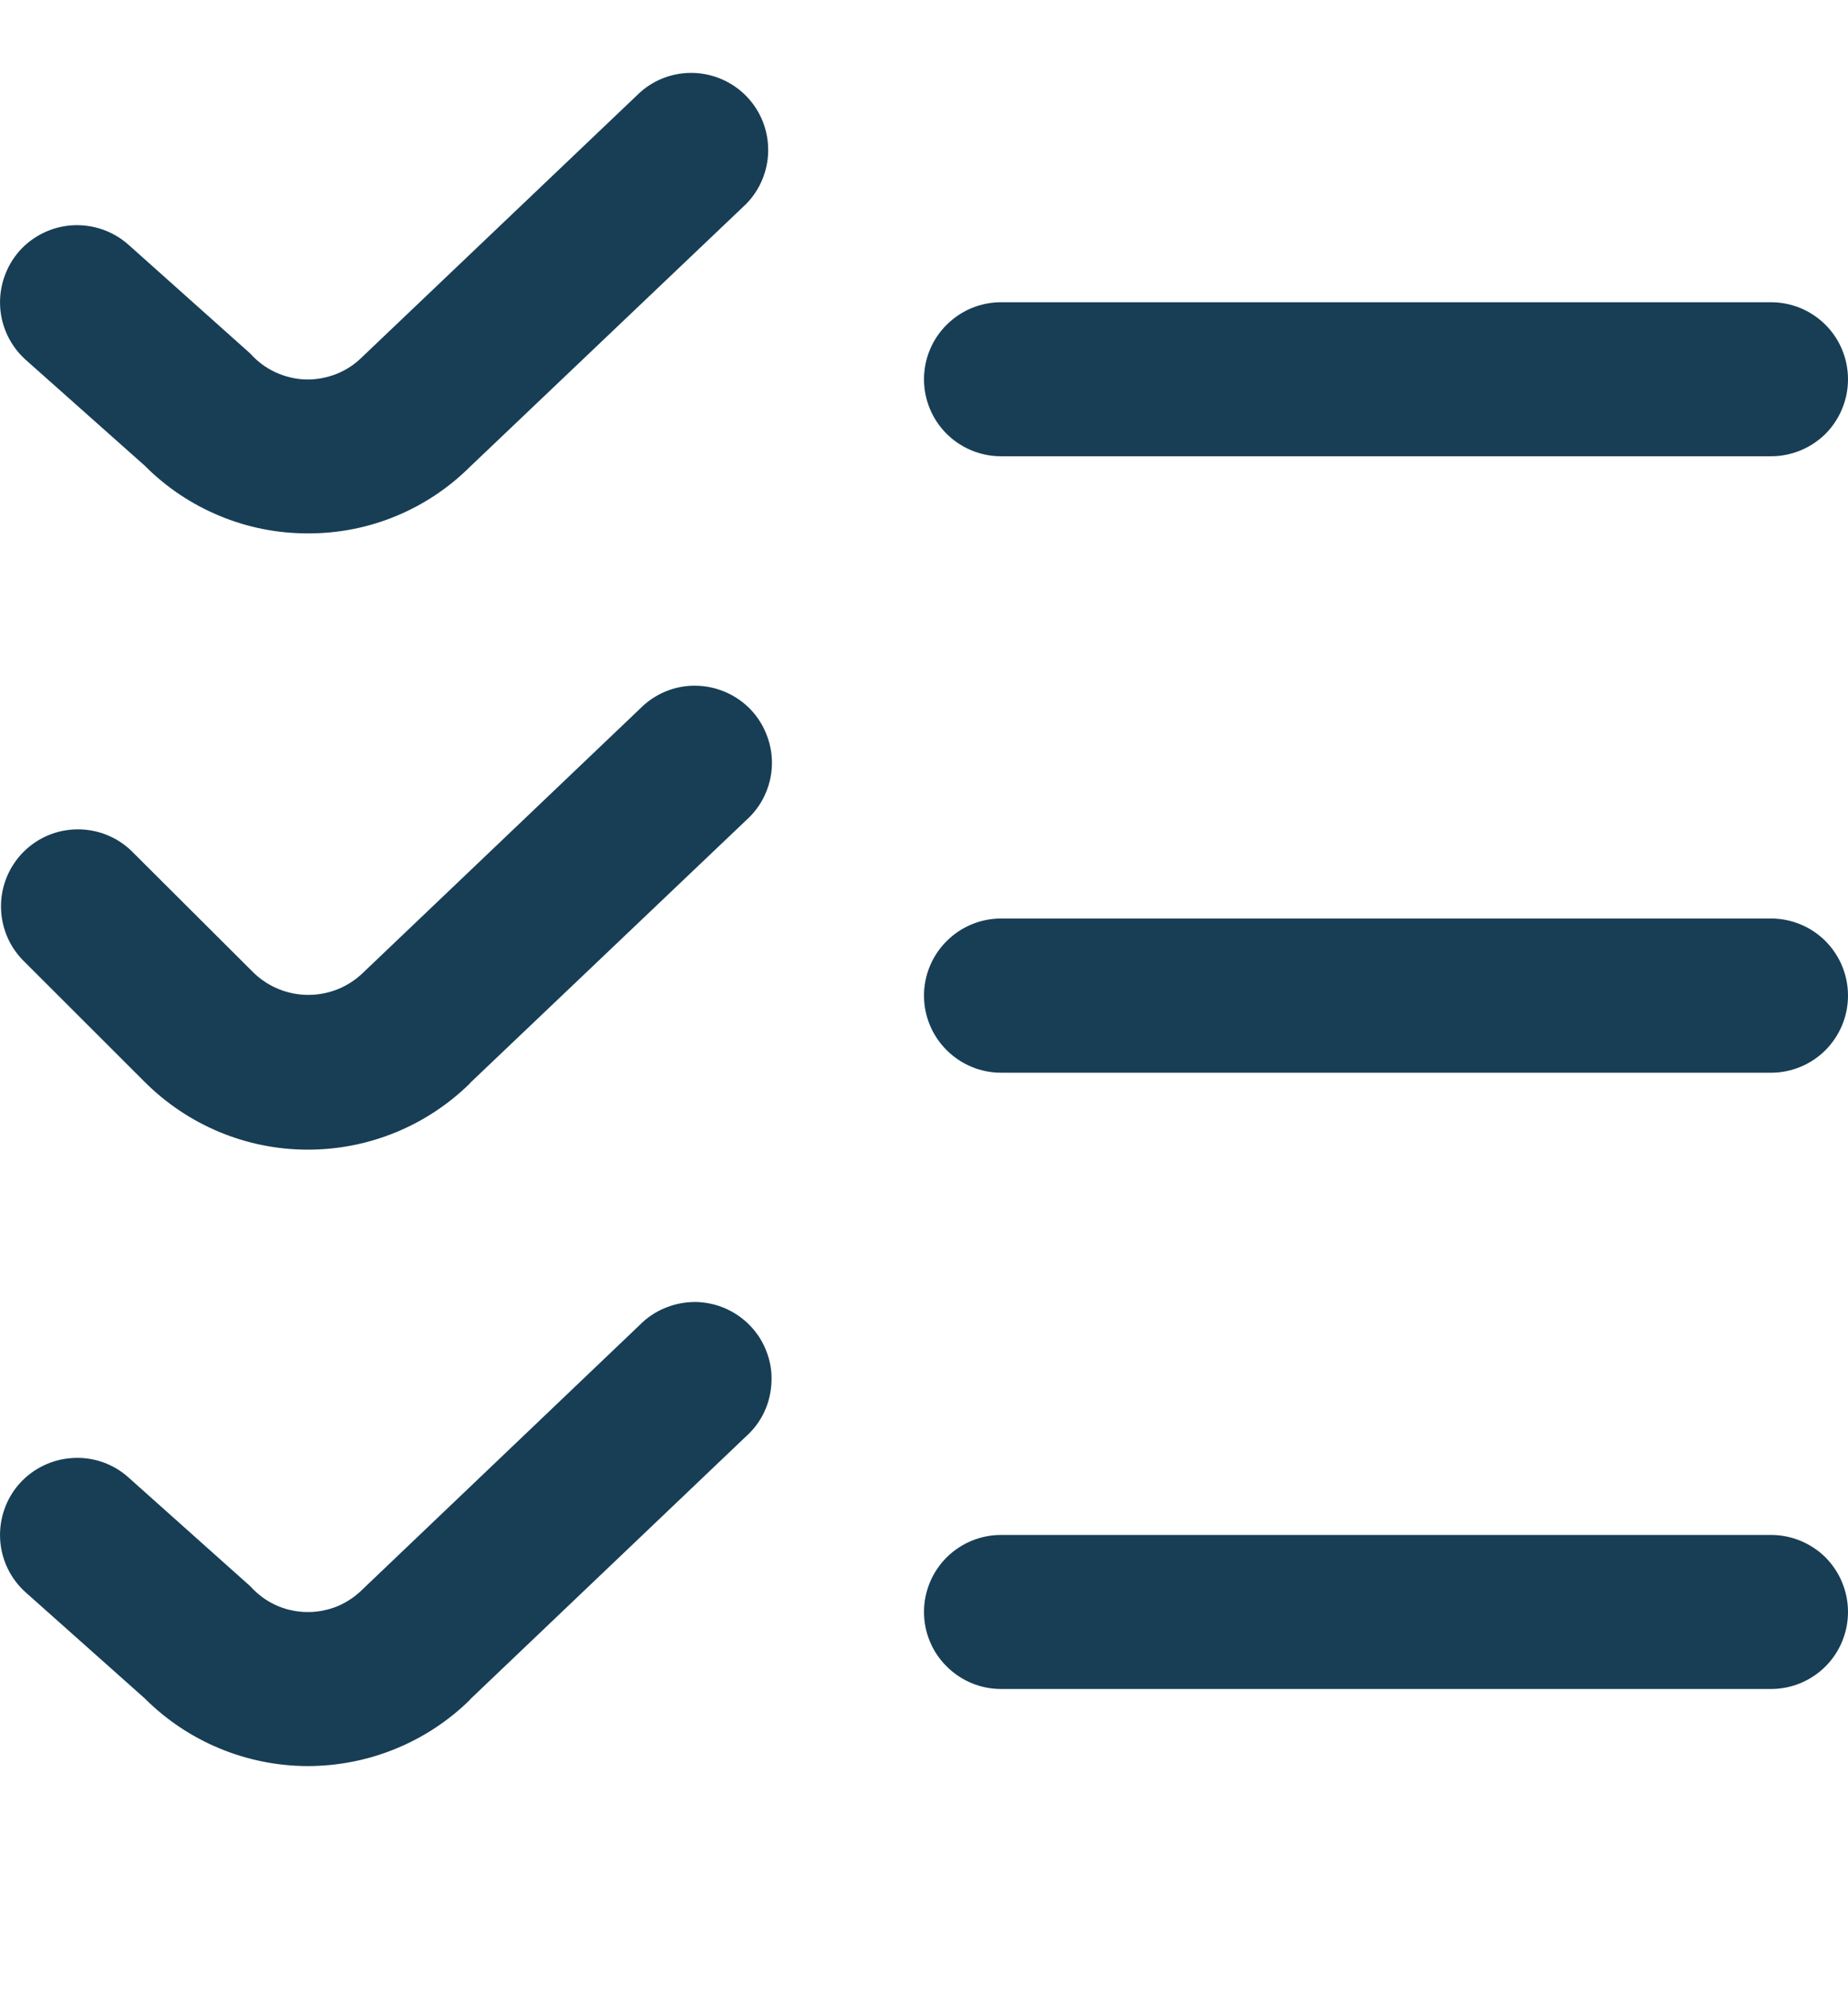 <svg width="13" height="14" viewBox="0 0 13 14" fill="none" xmlns="http://www.w3.org/2000/svg">
<g clip-path="url(#clip0_332_16267)">
<path d="M2.167 3.75C1.954 3.751 1.742 3.709 1.545 3.627C1.347 3.545 1.168 3.425 1.018 3.274L0.181 2.53C0.074 2.434 0.009 2.3 0.001 2.156C-0.007 2.013 0.042 1.872 0.137 1.764C0.233 1.657 0.368 1.592 0.511 1.584C0.655 1.576 0.796 1.625 0.903 1.72L1.761 2.486C1.811 2.542 1.87 2.586 1.937 2.617C2.004 2.648 2.077 2.666 2.151 2.668C2.225 2.67 2.298 2.656 2.367 2.629C2.436 2.602 2.498 2.56 2.55 2.508L4.502 0.65C4.607 0.556 4.744 0.507 4.885 0.513C5.025 0.519 5.158 0.579 5.255 0.681C5.352 0.783 5.405 0.918 5.404 1.059C5.403 1.199 5.347 1.334 5.249 1.434L3.305 3.283C3.155 3.432 2.977 3.55 2.782 3.63C2.587 3.71 2.378 3.751 2.167 3.75ZM13 2.667C13 2.523 12.943 2.385 12.842 2.284C12.74 2.182 12.602 2.125 12.459 2.125H7.042C6.898 2.125 6.761 2.182 6.659 2.284C6.557 2.385 6.5 2.523 6.5 2.667C6.5 2.81 6.557 2.948 6.659 3.05C6.761 3.151 6.898 3.208 7.042 3.208H12.459C12.602 3.208 12.74 3.151 12.842 3.05C12.943 2.948 13 2.81 13 2.667ZM3.305 7.616L5.249 5.767C5.303 5.719 5.347 5.66 5.378 5.595C5.409 5.529 5.427 5.458 5.43 5.385C5.433 5.312 5.421 5.24 5.395 5.172C5.37 5.104 5.331 5.042 5.281 4.989C5.231 4.937 5.171 4.895 5.104 4.866C5.037 4.837 4.966 4.822 4.893 4.821C4.82 4.82 4.748 4.834 4.681 4.862C4.614 4.89 4.553 4.931 4.502 4.983L2.552 6.841C2.449 6.94 2.312 6.995 2.169 6.995C2.027 6.995 1.889 6.94 1.786 6.841L0.925 5.983C0.823 5.884 0.686 5.83 0.544 5.831C0.402 5.832 0.266 5.889 0.166 5.989C0.065 6.09 0.008 6.226 0.007 6.368C0.006 6.51 0.06 6.647 0.159 6.749L1.018 7.607C1.321 7.91 1.732 8.082 2.16 8.083C2.589 8.085 3.001 7.917 3.307 7.616H3.305ZM13 7C13 6.856 12.943 6.719 12.842 6.617C12.74 6.515 12.602 6.458 12.459 6.458H7.042C6.898 6.458 6.761 6.515 6.659 6.617C6.557 6.719 6.5 6.856 6.5 7C6.5 7.144 6.557 7.281 6.659 7.383C6.761 7.485 6.898 7.542 7.042 7.542H12.459C12.602 7.542 12.74 7.485 12.842 7.383C12.943 7.281 13 7.144 13 7ZM3.305 11.95L5.246 10.101C5.301 10.052 5.345 9.994 5.376 9.928C5.407 9.862 5.424 9.791 5.427 9.718C5.431 9.646 5.419 9.573 5.393 9.505C5.368 9.437 5.329 9.375 5.279 9.323C5.229 9.27 5.168 9.228 5.102 9.199C5.035 9.17 4.963 9.155 4.891 9.154C4.818 9.154 4.746 9.168 4.679 9.196C4.612 9.223 4.551 9.264 4.5 9.316L2.55 11.175C2.498 11.227 2.436 11.268 2.367 11.296C2.298 11.323 2.225 11.336 2.151 11.334C2.077 11.332 2.004 11.315 1.937 11.284C1.87 11.253 1.811 11.208 1.761 11.153L0.903 10.387C0.796 10.291 0.655 10.242 0.511 10.251C0.368 10.259 0.233 10.324 0.137 10.431C0.042 10.538 -0.007 10.679 0.001 10.823C0.009 10.966 0.074 11.101 0.181 11.196L1.018 11.941C1.321 12.244 1.732 12.415 2.16 12.417C2.589 12.418 3.001 12.251 3.307 11.95H3.305ZM13 11.333C13 11.19 12.943 11.052 12.842 10.95C12.74 10.849 12.602 10.792 12.459 10.792H7.042C6.898 10.792 6.761 10.849 6.659 10.95C6.557 11.052 6.5 11.19 6.5 11.333C6.5 11.477 6.557 11.615 6.659 11.716C6.761 11.818 6.898 11.875 7.042 11.875H12.459C12.602 11.875 12.74 11.818 12.842 11.716C12.943 11.615 13 11.477 13 11.333Z" fill="#173E55"/>
</g>
<defs>
<clipPath id="clip0_332_16267">
<rect width="13" height="13" fill="white" transform="translate(0 0.5)"/>
</clipPath>
</defs>
</svg>
